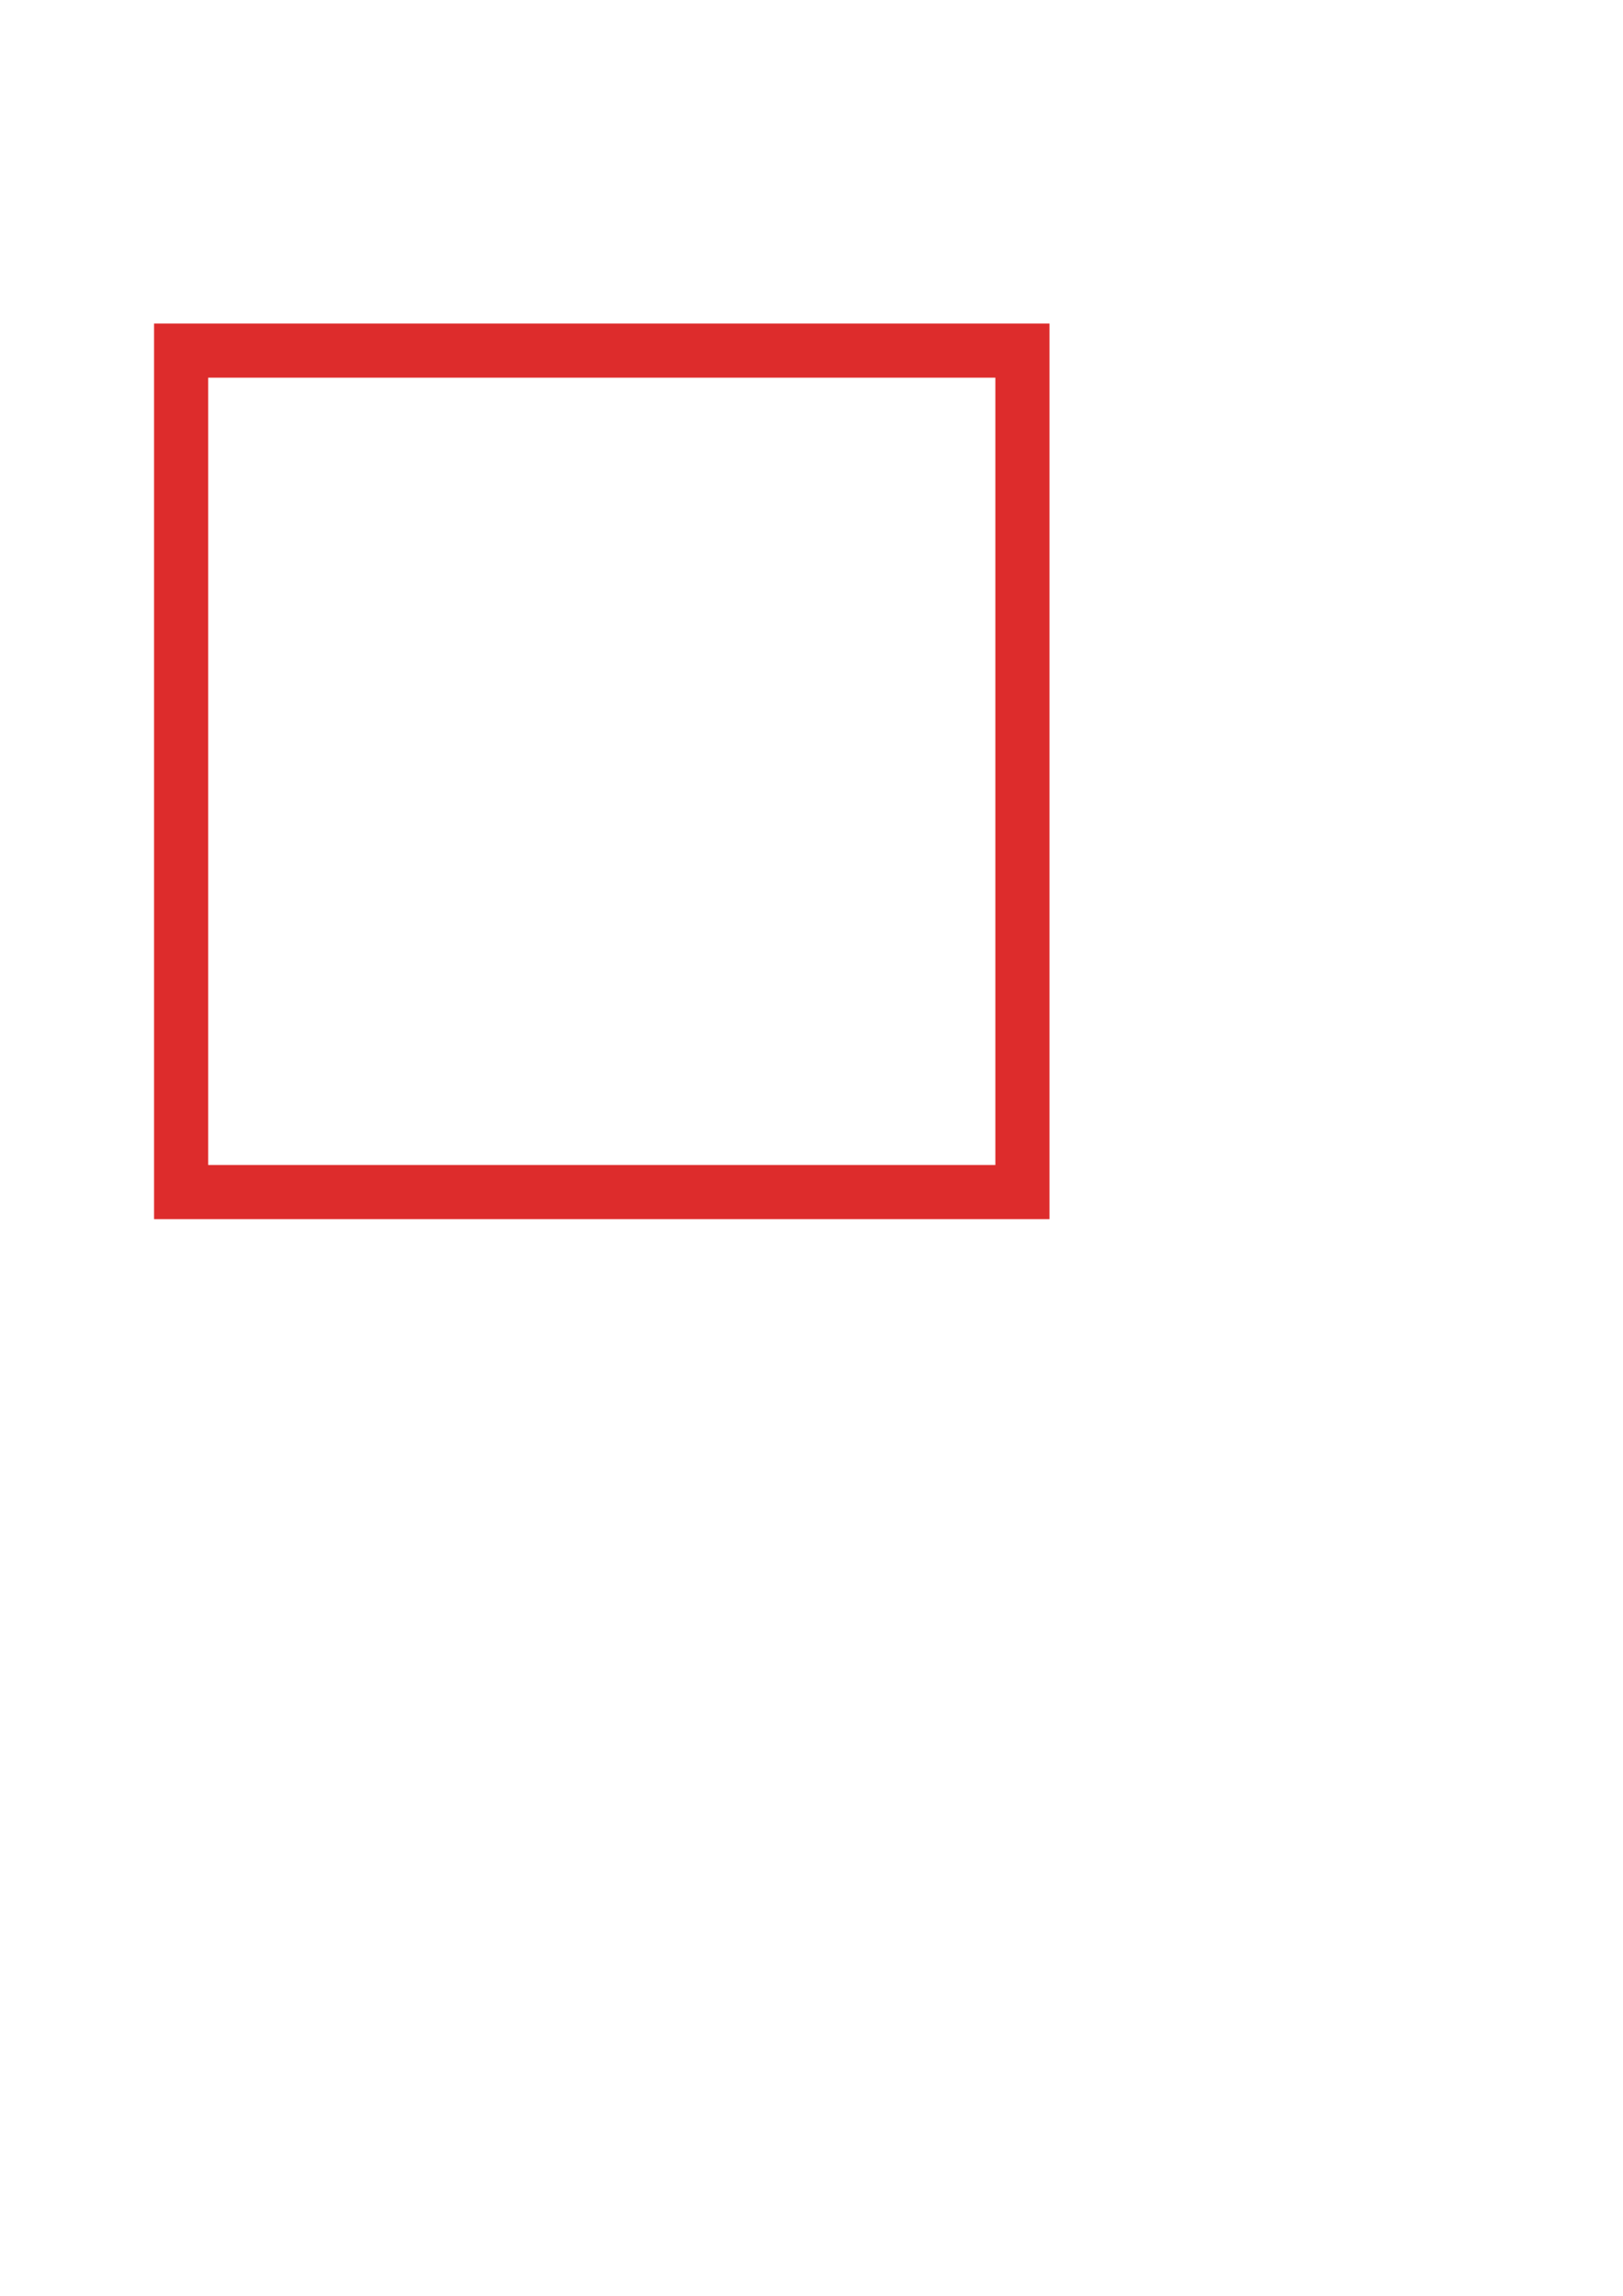 <?xml version="1.0" encoding="UTF-8" standalone="no"?>
<svg
   xmlns:dc="http://purl.org/dc/elements/1.1/"
   xmlns:cc="http://creativecommons.org/ns#"
   xmlns:rdf="http://www.w3.org/1999/02/22-rdf-syntax-ns#"
   xmlns:svg="http://www.w3.org/2000/svg"
   xmlns="http://www.w3.org/2000/svg"
   xmlns:xlink="http://www.w3.org/1999/xlink"
   xmlns:sodipodi="http://sodipodi.sourceforge.net/DTD/sodipodi-0.dtd"
   xmlns:inkscape="http://www.inkscape.org/namespaces/inkscape"
   width="210mm"
   height="297mm"
   viewBox="0 0 210 297"
   version="1.1"
   id="svg8"
   inkscape:version="1.0.2 (e86c870879, 2021-01-15)"
   sodipodi:docname="рисунок-1.svg">
  <defs
     id="defs2">
    <inkscape:path-effect
       effect="bspline"
       id="path-effect5520"
       is_visible="true"
       lpeversion="1"
       weight="33.333"
       steps="2"
       helper_size="0"
       apply_no_weight="true"
       apply_with_weight="true"
       only_selected="false" />
    <inkscape:path-effect
       effect="bspline"
       id="path-effect5484"
       is_visible="true"
       lpeversion="1"
       weight="33.333"
       steps="2"
       helper_size="0"
       apply_no_weight="true"
       apply_with_weight="true"
       only_selected="false" />
    <inkscape:path-effect
       effect="bspline"
       id="path-effect5420"
       is_visible="true"
       lpeversion="1"
       weight="33.333"
       steps="2"
       helper_size="0"
       apply_no_weight="true"
       apply_with_weight="true"
       only_selected="false" />
    <pattern
       inkscape:collect="always"
       patternUnits="userSpaceOnUse"
       width="2"
       height="2"
       patternTransform="translate(0,0) scale(10,10)"
       id="Checkerboard"
       inkscape:stockid="Checkerboard">
      <rect
         style="fill:black;stroke:none"
         x="0"
         y="0"
         width="1"
         height="1"
         id="rect3853" />
      <rect
         style="fill:black;stroke:none"
         x="1"
         y="1"
         width="1"
         height="1"
         id="rect3855" />
    </pattern>
    <linearGradient
       inkscape:collect="always"
       id="linearGradient5032">
      <stop
         style="stop-color:#7178ff;stop-opacity:1"
         offset="0"
         id="stop5028" />
      <stop
         style="stop-color:#71c0ff;stop-opacity:0;"
         offset="1"
         id="stop5030" />
    </linearGradient>
    <linearGradient
       inkscape:collect="always"
       id="linearGradient4756">
      <stop
         style="stop-color:#71c0ff;stop-opacity:1;"
         offset="0"
         id="stop4752" />
      <stop
         style="stop-color:#71c0ff;stop-opacity:0;"
         offset="1"
         id="stop4754" />
    </linearGradient>
    <linearGradient
       inkscape:collect="always"
       id="linearGradient2672">
      <stop
         style="stop-color:#ffad71;stop-opacity:1"
         offset="0"
         id="stop2668" />
      <stop
         style="stop-color:#ffa35f;stop-opacity:0.644"
         offset="1"
         id="stop2670" />
    </linearGradient>
    <filter
       inkscape:collect="always"
       style="color-interpolation-filters:sRGB"
       id="filter2599"
       x="-0.081"
       width="1.161"
       y="-0.061"
       height="1.122">
      <feGaussianBlur
         inkscape:collect="always"
         stdDeviation="2.031"
         id="feGaussianBlur2601" />
    </filter>
    <filter
       inkscape:collect="always"
       style="color-interpolation-filters:sRGB"
       id="filter2720"
       x="-0.027"
       width="1.055"
       y="-0.021"
       height="1.042">
      <feGaussianBlur
         inkscape:collect="always"
         stdDeviation="0.834"
         id="feGaussianBlur2722" />
    </filter>
    <radialGradient
       inkscape:collect="always"
       xlink:href="#linearGradient2672"
       id="radialGradient2724"
       cx="175.759"
       cy="-57.074"
       fx="175.759"
       fy="-57.074"
       r="38.666"
       gradientTransform="matrix(0.439,0.156,-0.427,1.2,74.148,-16.077)"
       gradientUnits="userSpaceOnUse" />
    <radialGradient
       inkscape:collect="always"
       xlink:href="#linearGradient4756"
       id="radialGradient4758"
       cx="175.759"
       cy="-57.074"
       fx="175.759"
       fy="-57.074"
       r="43.45"
       gradientTransform="matrix(0.391,0.139,-0.374,1.051,85.681,-21.565)"
       gradientUnits="userSpaceOnUse" />
    <linearGradient
       inkscape:collect="always"
       xlink:href="#linearGradient5032"
       id="linearGradient5022"
       x1="120.952"
       y1="256.268"
       x2="186.793"
       y2="265.215"
       gradientUnits="userSpaceOnUse" />
    <filter
       inkscape:collect="always"
       style="color-interpolation-filters:sRGB"
       id="filter5414"
       x="-0.011"
       width="1.022"
       y="-0.01"
       height="1.019">
      <feGaussianBlur
         inkscape:collect="always"
         stdDeviation="0.354"
         id="feGaussianBlur5416" />
    </filter>
  </defs>
  <sodipodi:namedview
     id="base"
     pagecolor="#dc9d9d"
     bordercolor="#666666"
     borderopacity="1.0"
     inkscape:pageopacity="0"
     inkscape:pageshadow="2"
     inkscape:zoom="0.35"
     inkscape:cx="1073.9083"
     inkscape:cy="194.28571"
     inkscape:document-units="mm"
     inkscape:current-layer="layer1"
     inkscape:document-rotation="0"
     showgrid="false"
     inkscape:object-paths="false"
     inkscape:snap-intersection-paths="false"
     inkscape:object-nodes="true"
     inkscape:snap-smooth-nodes="true"
     inkscape:snap-bbox="true"
     inkscape:window-width="875"
     inkscape:window-height="1128"
     inkscape:window-x="-7"
     inkscape:window-y="0"
     inkscape:window-maximized="0" />
  <g
     inkscape:label="Слой 1"
     inkscape:groupmode="layer"
     id="layer1">
    <rect
       style="opacity:1;fill:#ffffff;fill-opacity:1;fill-rule:evenodd;stroke:#dd2c2c;stroke-width:7;stroke-linecap:butt;stroke-linejoin:miter;stroke-miterlimit:7.3;stroke-dasharray:none;stroke-opacity:1;paint-order:markers fill stroke"
       id="rect860"
       width="108.857"
       height="108.857"
       x="23.435"
       y="45.357" />
    <rect
       style="opacity:1;fill:#ffffff;fill-opacity:1;fill-rule:evenodd;stroke:#dd2c2c;stroke-width:5.701;stroke-linecap:butt;stroke-linejoin:round;stroke-miterlimit:7.3;stroke-dasharray:none;stroke-opacity:1;paint-order:markers fill stroke"
       id="rect904"
       width="76.726"
       height="85.537"
       x="42.062"
       y="-117.632"
       transform="matrix(0.837,-0.548,0.237,0.971,0,0)" />
    <circle
       style="font-variation-settings:normal;opacity:1;vector-effect:none;fill:#ff0000;fill-opacity:1;fill-rule:evenodd;stroke-width:0.265;stroke-linecap:butt;stroke-linejoin:miter;stroke-miterlimit:4;stroke-dasharray:none;stroke-dashoffset:0;stroke-opacity:1;stop-color:#000000;stop-opacity:1"
       id="path2489"
       sodipodi:type="arc"
       sodipodi:cx="514.80353"
       sodipodi:cy="204.10715"
       sodipodi:rx="6.8035712"
       sodipodi:ry="0.75595242"
       sodipodi:start="6.2426413"
       sodipodi:end="3.4509697"
       sodipodi:arc-type="slice"
       d="m 521.602,204.077 a 6.804,0.756 0 0 1 -3.854,0.712 6.804,0.756 0 0 1 -7.411,-0.111 6.804,0.756 0 0 1 -2.013,-0.8 l 6.481,0.23 z" />
    <circle
       style="font-variation-settings:normal;opacity:0.904;vector-effect:none;fill:#ff5100;fill-opacity:1;fill-rule:evenodd;stroke:#9e5fff;stroke-width:7.565;stroke-linecap:butt;stroke-linejoin:round;stroke-miterlimit:4;stroke-dasharray:none;stroke-dashoffset:0;stroke-opacity:1;paint-order:markers fill stroke;filter:url(#filter2599);stop-color:#000000;stop-opacity:1"
       id="path2491"
       sodipodi:type="arc"
       sodipodi:cx="174.625"
       sodipodi:cy="-191.25594"
       sodipodi:rx="30.238094"
       sodipodi:ry="40.065475"
       sodipodi:start="3.4787542"
       sodipodi:end="3.4509697"
       sodipodi:arc-type="arc"
       d="m 146.089,-204.51 a 30.238,40.065 0 0 1 38.34,-24.647 30.238,40.065 0 0 1 18.867,50.628 30.238,40.065 0 0 1 -38.078,25.35 30.238,40.065 0 0 1 -19.396,-50.276"
       sodipodi:open="true" />
    <circle
       style="font-variation-settings:normal;opacity:1;vector-effect:none;fill:url(#radialGradient4758);fill-opacity:1;fill-rule:nonzero;stroke:url(#radialGradient2724);stroke-width:7.265;stroke-linecap:butt;stroke-linejoin:miter;stroke-miterlimit:4;stroke-dasharray:none;stroke-dashoffset:0;stroke-opacity:1;filter:url(#filter2720);stop-color:#000000;stop-opacity:1"
       id="path2605"
       sodipodi:type="arc"
       sodipodi:cx="175.75893"
       sodipodi:cy="-57.074402"
       sodipodi:rx="41.199402"
       sodipodi:ry="46.491074"
       sodipodi:start="3.4787554"
       sodipodi:end="3.4509697"
       sodipodi:open="true"
       sodipodi:arc-type="arc"
       d="m 136.879,-72.454 a 41.199,46.491 0 0 1 52.239,-28.6 41.199,46.491 0 0 1 25.707,58.748 41.199,46.491 0 0 1 -51.881,29.416 41.199,46.491 0 0 1 -26.427,-58.339" />
    <circle
       style="font-variation-settings:normal;opacity:0.51;vector-effect:none;fill:url(#linearGradient5022);fill-opacity:1;fill-rule:evenodd;stroke:#ff0e00;stroke-width:7.265;stroke-linecap:butt;stroke-linejoin:miter;stroke-miterlimit:4;stroke-dasharray:none;stroke-dashoffset:0;stroke-opacity:1;stop-color:#000000;stop-opacity:1"
       id="path4767"
       sodipodi:type="arc"
       sodipodi:cx="162.52975"
       sodipodi:cy="256.26785"
       sodipodi:rx="41.577381"
       sodipodi:ry="50.648811"
       sodipodi:start="3.4787554"
       sodipodi:end="3.3953386"
       sodipodi:open="true"
       sodipodi:arc-type="arc"
       d="m 123.293,239.513 a 41.577,50.649 0 0 1 52.17,-31.381 41.577,50.649 0 0 1 26.843,62.884 41.577,50.649 0 0 1 -51.05,34.004 41.577,50.649 0 0 1 -28.972,-61.466" />
    <circle
       style="font-variation-settings:normal;opacity:1;vector-effect:none;fill:url(#Checkerboard);fill-opacity:1;fill-rule:evenodd;stroke-width:7.265;stroke-linecap:butt;stroke-linejoin:miter;stroke-miterlimit:4;stroke-dasharray:none;stroke-dashoffset:0;stroke-opacity:1;stop-color:#000000;stop-opacity:1;stroke:#7179ff;filter:url(#filter5414)"
       id="path5039"
       sodipodi:type="arc"
       sodipodi:cx="33.639881"
       sodipodi:cy="267.60715"
       sodipodi:rx="38.175598"
       sodipodi:ry="43.845234"
       sodipodi:start="3.4787554"
       sodipodi:end="3.3953461"
       sodipodi:open="true"
       sodipodi:arc-type="arc"
       d="M -2.386,253.103 A 38.176,43.845 0 0 1 45.515,225.937 38.176,43.845 0 0 1 70.161,280.374 38.176,43.845 0 0 1 23.288,309.81 38.176,43.845 0 0 1 -3.313,256.6" />
    <path
       style="fill:none;stroke:#000000;stroke-width:0.265px;stroke-linecap:butt;stroke-linejoin:miter;stroke-opacity:1"
       d="m 323.044,-120.07 c 3.276,-15.245 6.804,-32.632 12.977,-39.31 6.174,-6.678 14.993,-2.646 19.529,3e-5 4.536,2.646 4.788,3.906 7.937,2.52 3.15,-1.386 9.197,-5.418 14.867,-4.536 5.67,0.882 10.961,6.678 16.505,14.489 5.544,7.812 11.339,17.639 14.741,28.096 3.402,10.457 4.41,21.545 4.788,27.466 0.378,5.922 0.126,6.678 4.788,9.197 4.662,2.52 14.237,6.804 23.057,13.229 8.819,6.426 16.883,14.993 21.418,20.915 4.536,5.922 5.544,9.197 2.898,14.489 -2.646,5.292 -8.945,12.599 -15.749,16.757 -6.804,4.158 -14.111,5.166 -21.796,5.166 -7.686,2.3e-5 -15.749,-1.008 -22.175,0.756 -6.426,1.764 -11.213,6.3 -16.379,11.717 -5.166,5.418 -10.709,11.717 -12.599,21.545 -1.89,9.828 -0.126,23.183 0.252,29.86 0.378,6.677 -0.63,6.677 -4.662,5.04 -4.032,-1.638 -11.087,-4.914 -17.765,-4.788 -6.678,0.126 -12.977,3.654 -16.001,4.914 -3.024,1.26 -2.772,0.252 -2.898,-5.418 -0.126,-5.67 -0.63,-16.001 -4.032,-24.82 -3.402,-8.82 -9.701,-16.127 -19.025,-20.411 -9.324,-4.284 -21.671,-5.544 -34.396,-9.702 -12.725,-4.158 -25.828,-11.213 -34.9,-17.261 -9.072,-6.048 -14.111,-11.087 -9.827,-18.269 4.284,-7.182 17.891,-16.505 33.01,-23.687 15.119,-7.182 31.75,-12.221 39.687,-14.615 7.937,-2.394 7.182,-2.142 8.315,-8.567 1.134,-6.426 4.158,-19.529 7.433,-34.774 z"
       id="path5418"
       inkscape:path-effect="#path-effect5420"
       inkscape:original-d="m 322.79166,-117.92857 c 3.52804,-17.38664 7.05583,-34.77355 10.58334,-52.16071 8.81988,4.03209 17.63916,8.06375 26.45833,12.09523 0.25225,1.26021 0.50424,2.52011 0.75594,3.77977 6.048,-4.03157 12.09551,-8.06323 18.14288,-12.09524 5.29203,5.79601 10.58359,11.59153 15.875,17.3869 5.79601,9.82785 11.59152,19.65503 17.3869,29.48215 1.00823,11.08778 2.01613,22.174862 3.02379,33.261899 -0.25172,0.756232 -0.50368,1.51217 -0.75594,2.267857 9.57586,4.28408 19.15105,8.567727 28.72619,12.851191 8.06391,8.567896 16.12725,17.135186 24.19048,25.702381 1.00822,3.276124 2.01612,6.551851 3.02382,9.827382 -6.29947,7.30795 -12.59896,14.615342 -18.89882,21.922617 -7.30742,1.008222 -14.61482,2.016138 -21.92263,3.02381 -8.06339,-1.007692 -16.1267,-2.015609 -24.19046,-3.02381 -4.78753,4.53607 -9.57514,9.0716934 -14.36309,13.607143 -5.5435,6.2999937 -11.08705,12.599471 -16.63097,18.898809 1.76419,13.35569 3.52803,26.710581 5.29167,40.065475 -1.0077,2.65e-4 -2.0156,2.65e-4 -3.02382,0 -7.05543,-3.275594 -14.11084,-6.551321 -21.16667,-9.827379 -6.29946,3.528113 -12.59893,7.055819 -18.89879,10.583333 0.25226,-1.007692 0.50422,-2.015609 0.75594,-3.023811 -0.50371,-10.331291 -1.00766,-20.662432 -1.5119,-30.994046 C 329.34338,18.394959 323.04392,11.087566 316.74405,3.7797618 304.39685,2.5200806 292.04986,1.2601852 279.70239,0 c -13.10317,-7.055432 -26.2061,-14.110846 -39.30954,-21.166666 -5.03951,-5.039519 -10.0791,-10.079101 -15.11904,-15.119049 13.60768,-9.323334 27.21455,-18.64656 40.82143,-27.970236 16.63155,-5.039519 33.26217,-10.079101 49.89285,-15.119048 -0.75571,0.252254 -1.51165,0.504232 -2.26785,0.755952 3.02413,-13.103172 6.04787,-26.206083 9.07142,-39.309523 z" />
    <path
       style="fill:none;stroke:#000000;stroke-width:0.265px;stroke-linecap:butt;stroke-linejoin:miter;stroke-opacity:1"
       d="m 385.032,-134.181 c 1.764,2.646 3.78,6.426 4.284,12.221 0.504,5.796 -0.504,13.607 -3.15,17.891 -2.646,4.284 -6.929,5.04 -10.205,1.89 -3.276,-3.15 -5.544,-10.205 -6.552,-16.883 -1.008,-6.678 -0.756,-12.977 1.26,-16.379 2.016,-3.402 5.796,-3.906 8.442,-3.402 2.646,0.504 4.158,2.016 5.922,4.662 z"
       id="path5482"
       inkscape:path-effect="#path-effect5484"
       inkscape:original-d="m 384.77975,-135.31547 c 2.01615,3.78002 4.03202,7.55978 6.04764,11.33928 -1.00769,7.81193 -2.01562,15.62328 -3.02382,23.43452 -4.28355,0.756237 -8.56721,1.512175 -12.85118,2.267862 -2.26764,-7.055432 -4.53546,-14.110842 -6.80358,-21.166662 0.25226,-6.29947 0.50422,-12.59895 0.75594,-18.89881 3.78011,-0.50372 7.55978,-1.00768 11.3393,-1.51191 1.5122,1.5122 3.02406,3.02407 4.5357,4.53572 z" />
    <path
       style="fill:none;stroke:#000000;stroke-width:0.3px;stroke-linecap:butt;stroke-linejoin:miter;stroke-opacity:1"
       d="m 340.689,-130 c 1.258,-2.589 3.776,-6.148 6.293,-6.795 2.517,-0.647 5.034,1.618 6.419,7.443 1.384,5.825 1.636,15.209 0.251,22.166 -1.384,6.957 -4.405,11.487 -7.048,11.649 -2.643,0.162 -4.908,-4.045 -6.041,-9.546 -1.133,-5.501 -1.133,-12.296 -1.133,-16.503 0,-4.207 0,-5.825 1.258,-8.414 z"
       id="path5518"
       inkscape:path-effect="#path-effect5520"
       inkscape:original-d="m 339.43093,-129.02935 c 2.51734,-3.55917 5.03442,-7.11869 7.55123,-10.67855 2.51738,2.26555 5.03441,4.53065 7.55121,6.79547 0.25198,9.38471 0.50369,18.76872 0.75514,28.15255 -3.02029,4.53074 -6.04073,9.060941 -9.06149,13.59091 -2.26516,-4.206456 -4.53046,-8.413085 -6.79609,-12.62012 2.7e-4,-6.79525 2.7e-4,-13.59055 0,-20.38635 2.7e-4,-1.61765 2.7e-4,-3.23559 0,-4.85391 z" />
  </g>
</svg>
